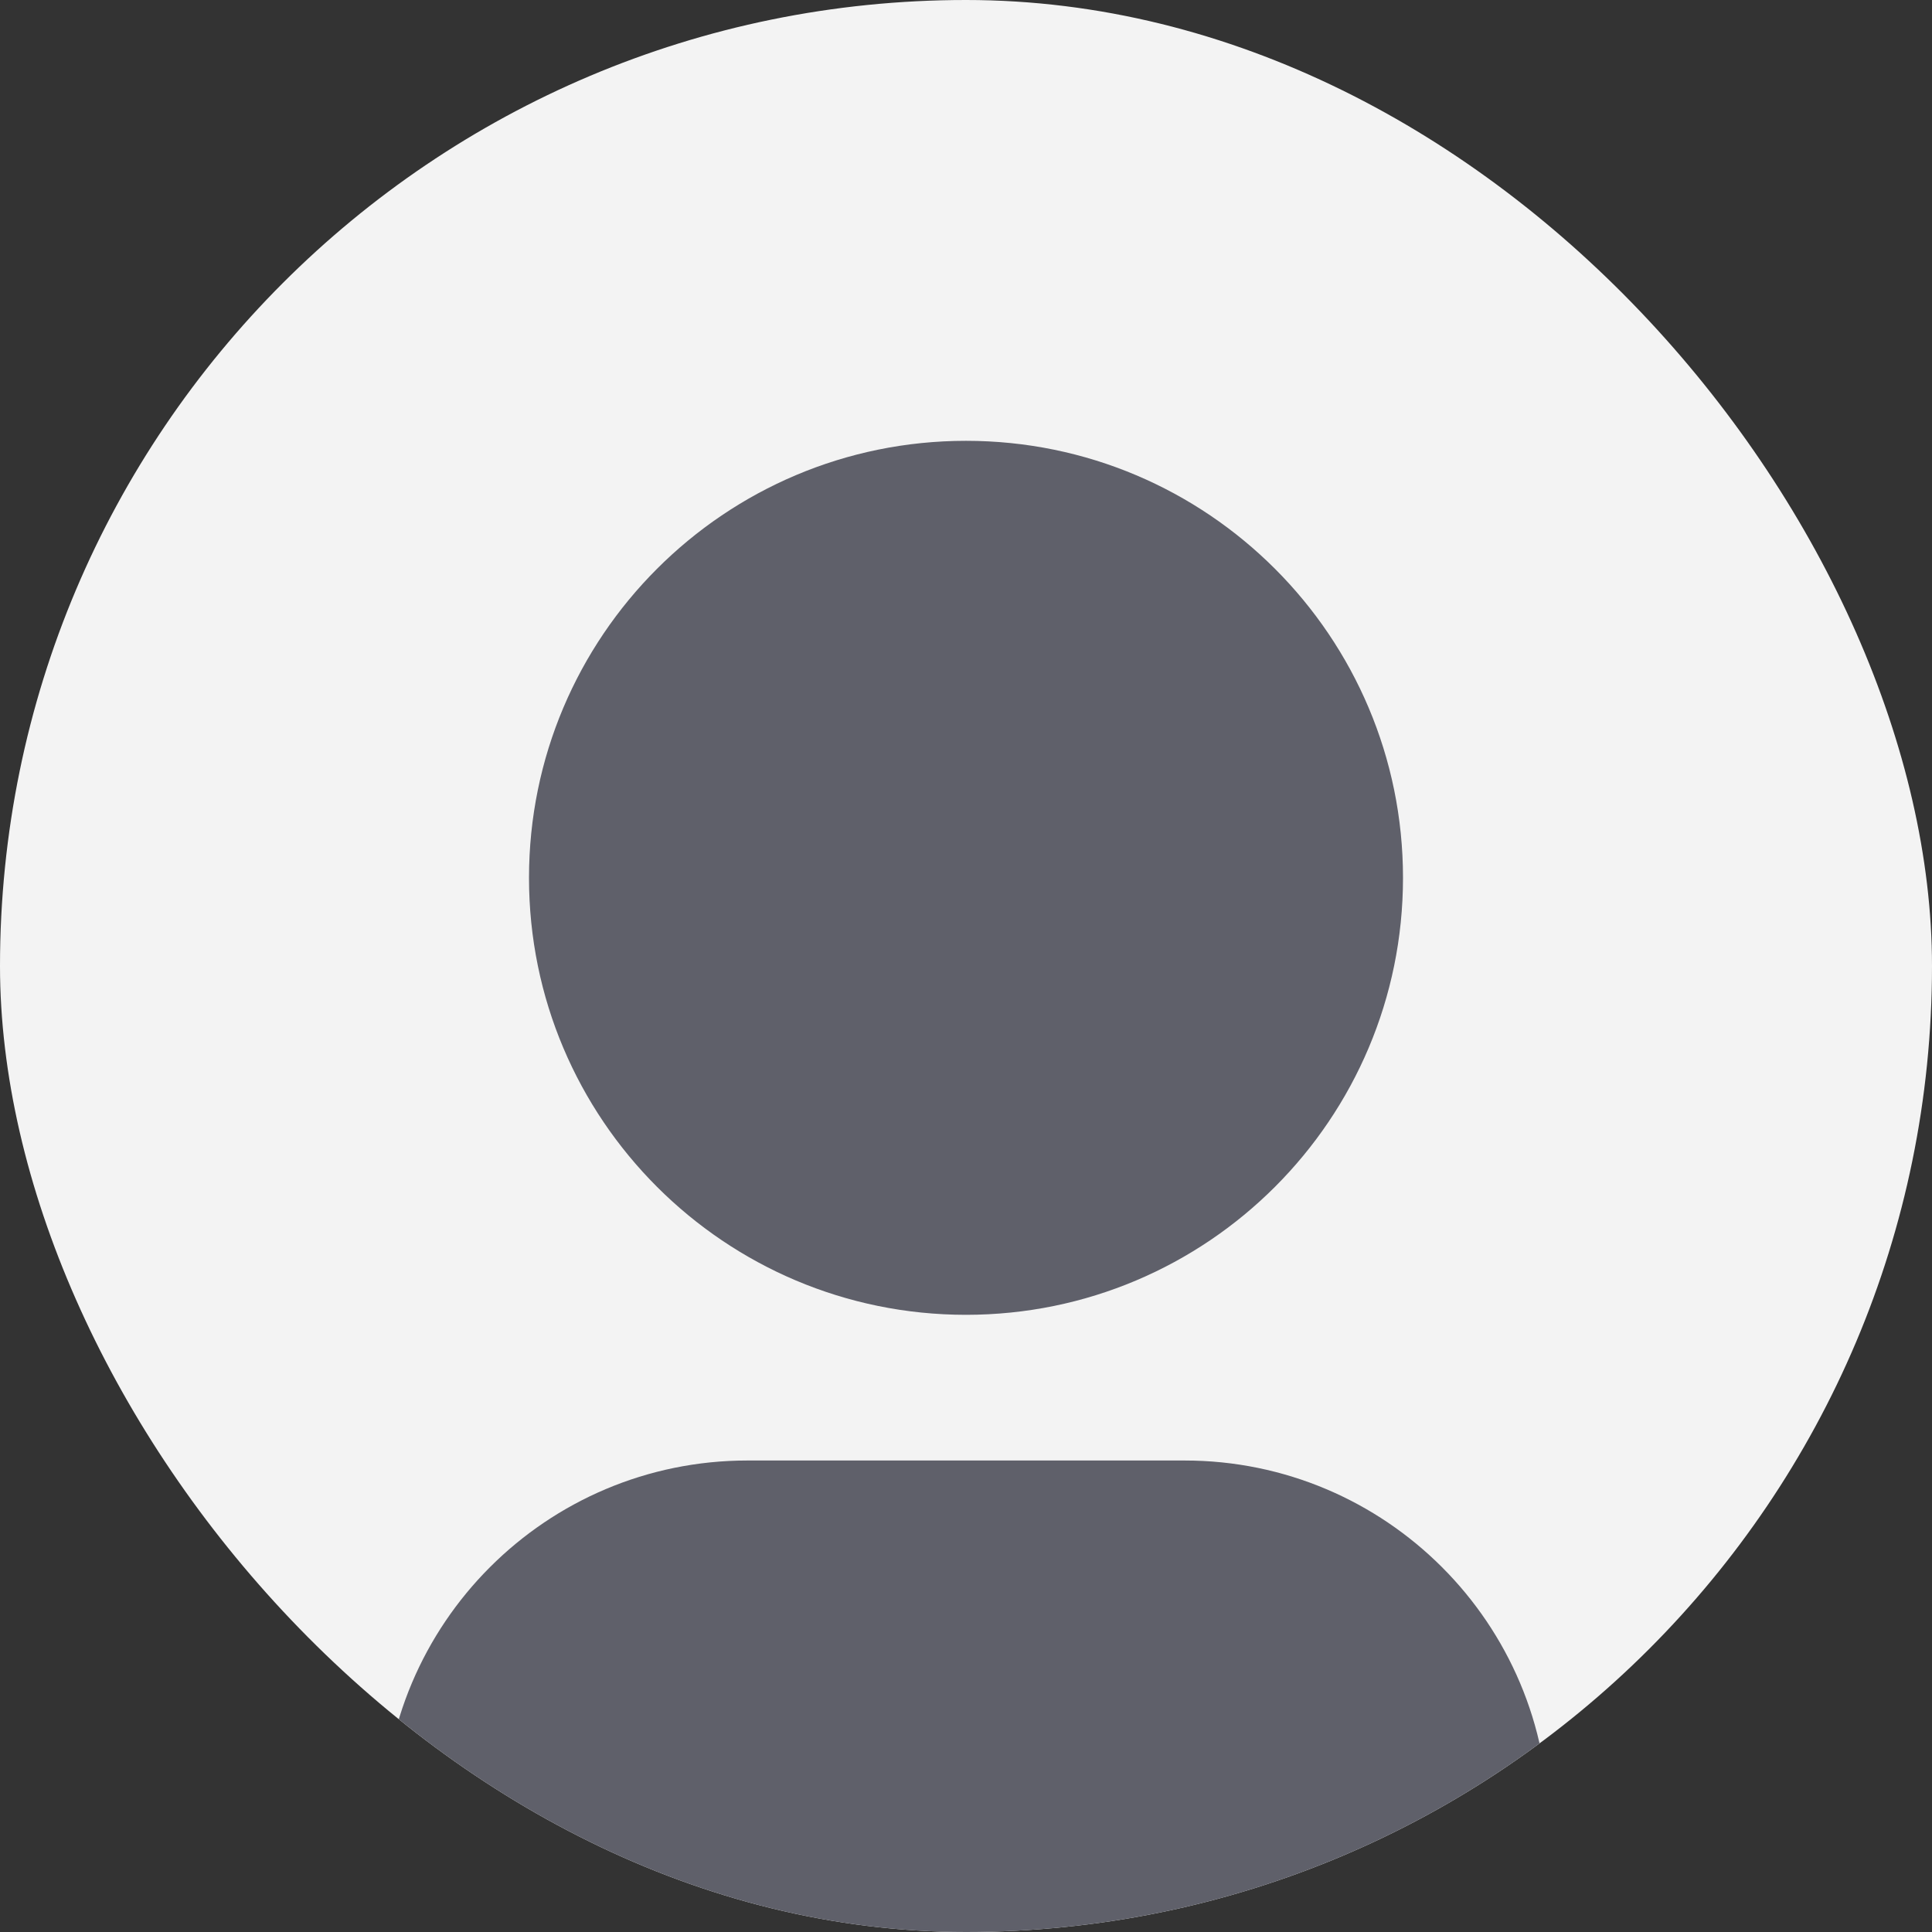 <svg width="42" height="42" viewBox="0 0 42 42" fill="none" xmlns="http://www.w3.org/2000/svg">
<rect x="0" y="0" width="42" height="42" fill="#333333" stroke="none"/>
<g clip-path="url(#clip0_372_391)">
<rect width="42" height="42" rx="21" fill="#F3F3F3"/>
<path d="M33.666 42.833H8.333V39.667C8.333 35.294 11.877 31.75 16.25 31.75H25.75C30.122 31.75 33.666 35.294 33.666 39.667V42.833ZM21 28.583C15.753 28.583 11.5 24.33 11.5 19.083C11.5 13.837 15.753 9.583 21 9.583C26.246 9.583 30.5 13.837 30.5 19.083C30.5 24.33 26.246 28.583 21 28.583Z" fill="#5F606A"/>
</g>
<defs>
<clipPath id="clip0_372_391">
<rect width="42" height="42" rx="21" fill="white"/>
</clipPath>
</defs>
</svg>
